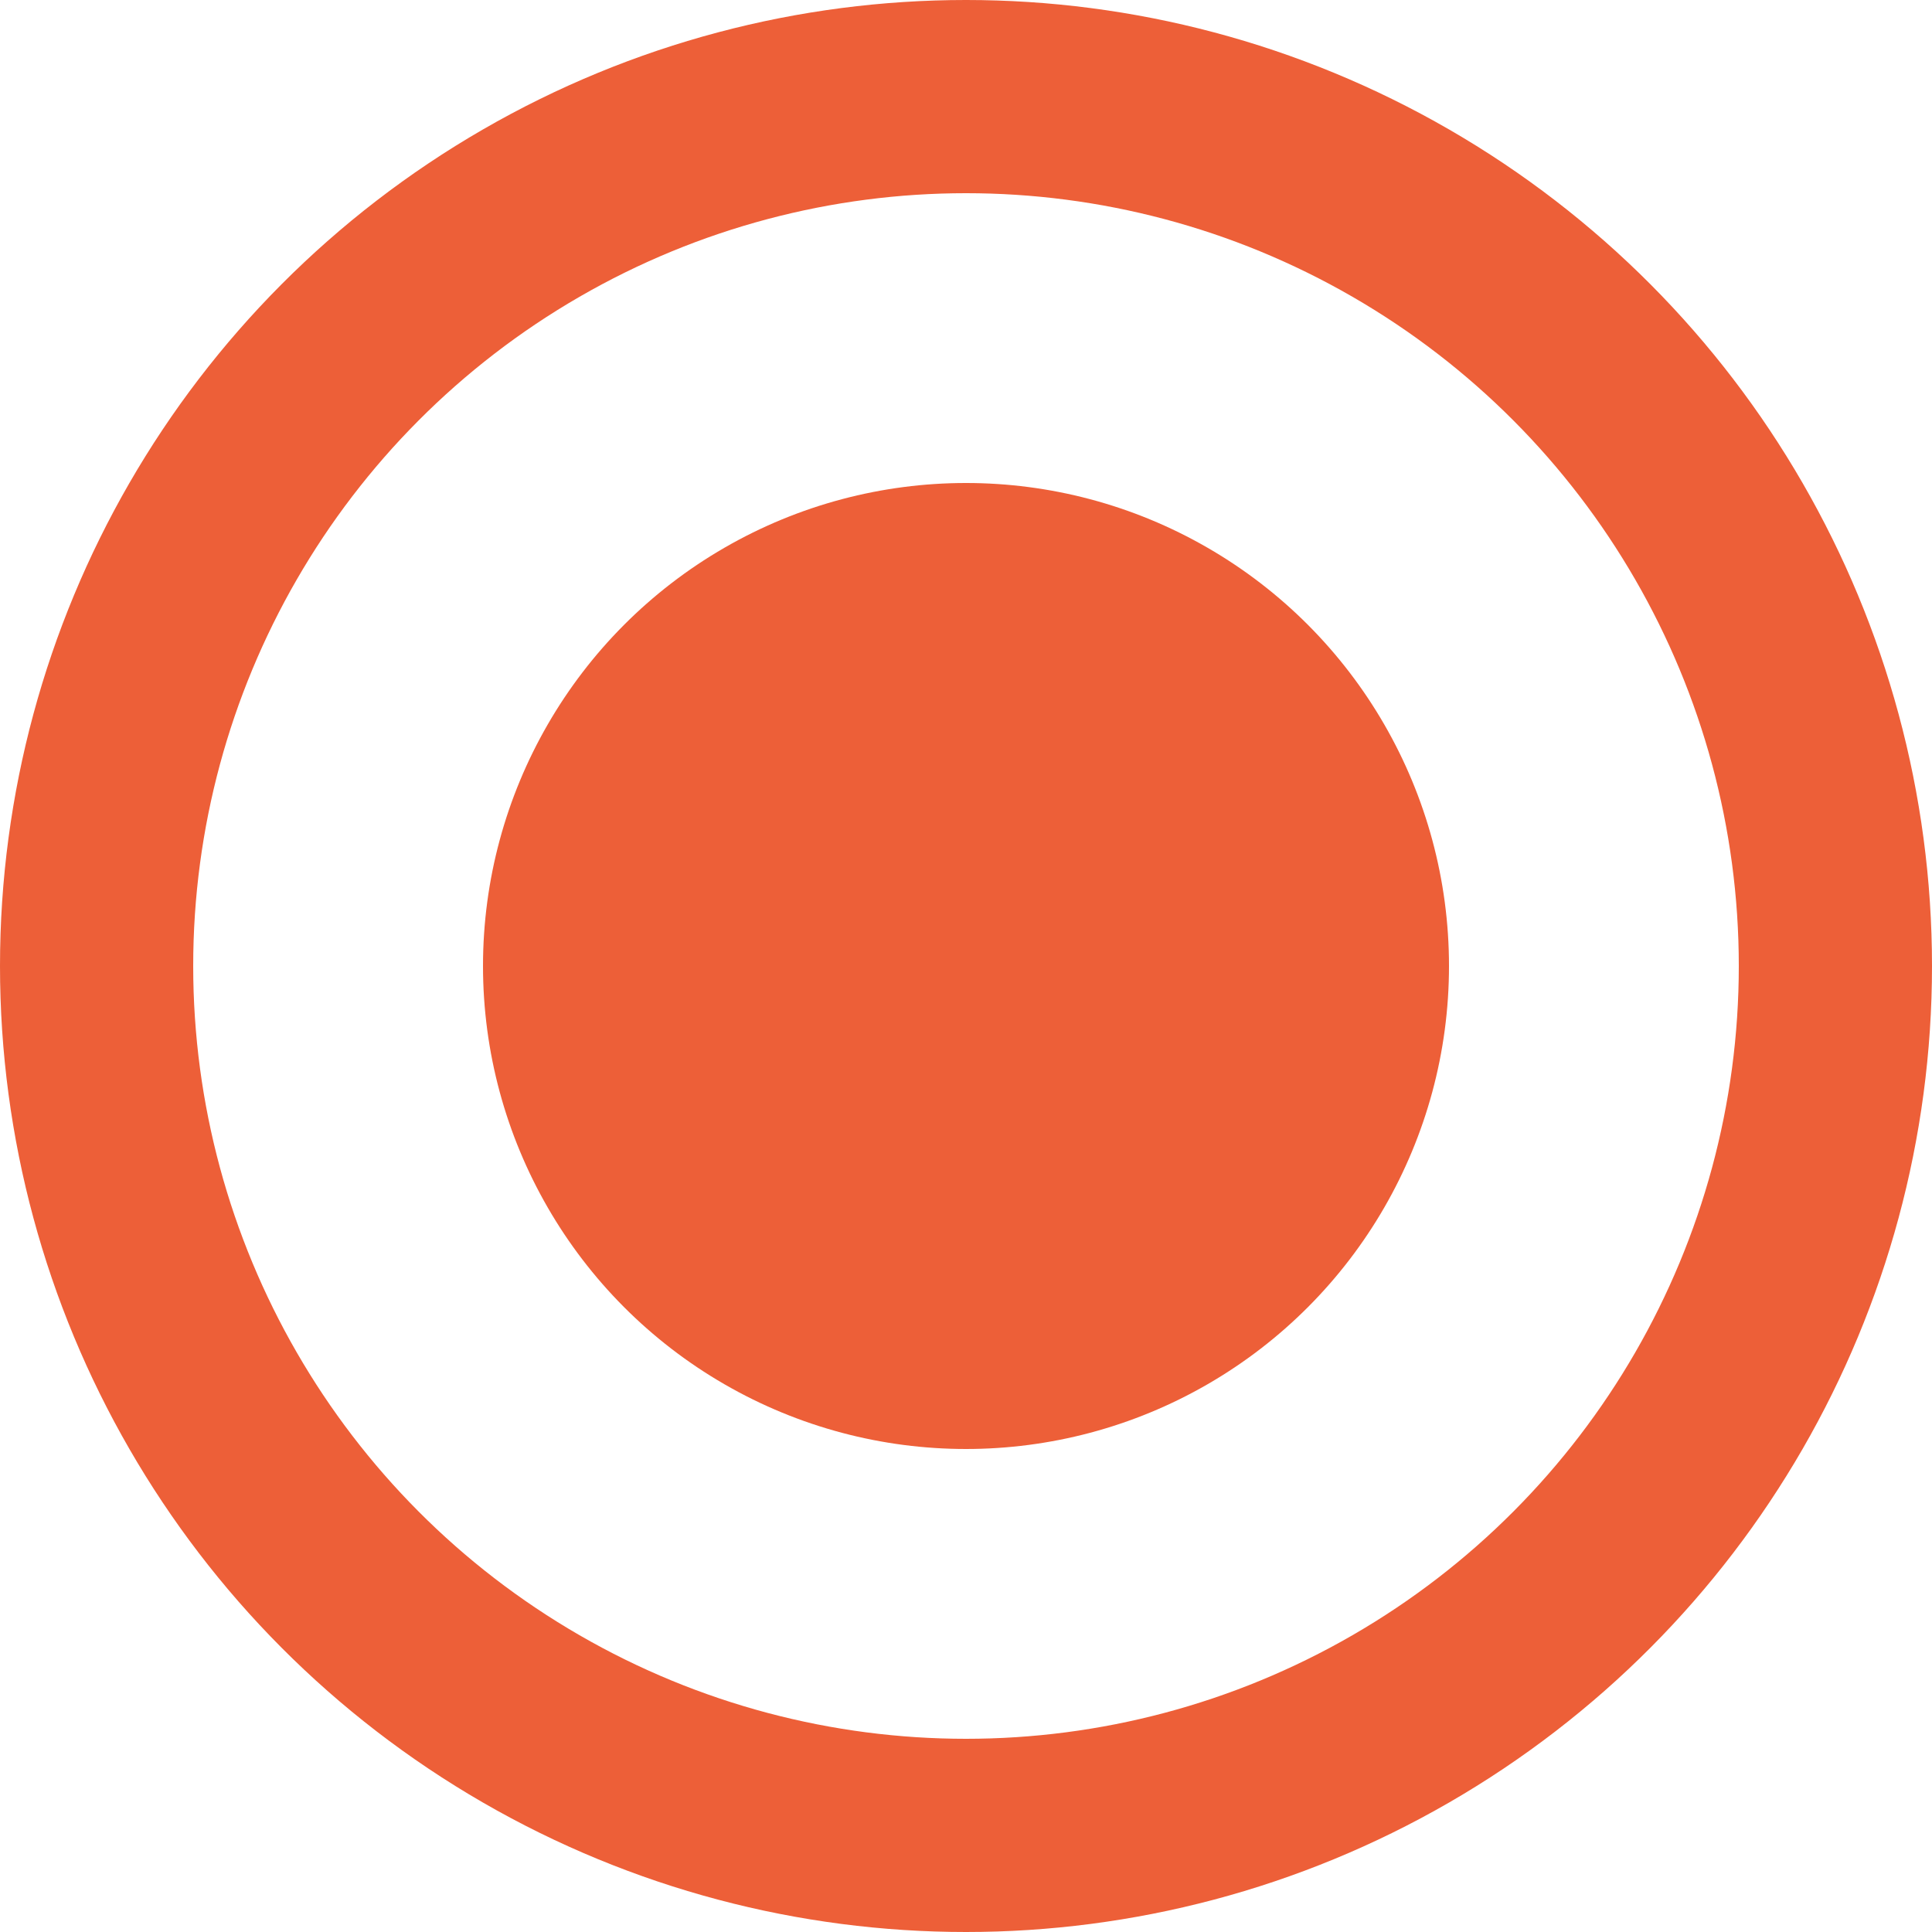 <svg width="20" height="20" viewBox="0 0 20 20" fill="none" xmlns="http://www.w3.org/2000/svg">
<circle cx="10" cy="10" r="9" stroke="#ED5F38" stroke-width="2"/>
<circle cx="10" cy="10" r="5" fill="#ED5F38"/>
</svg>
